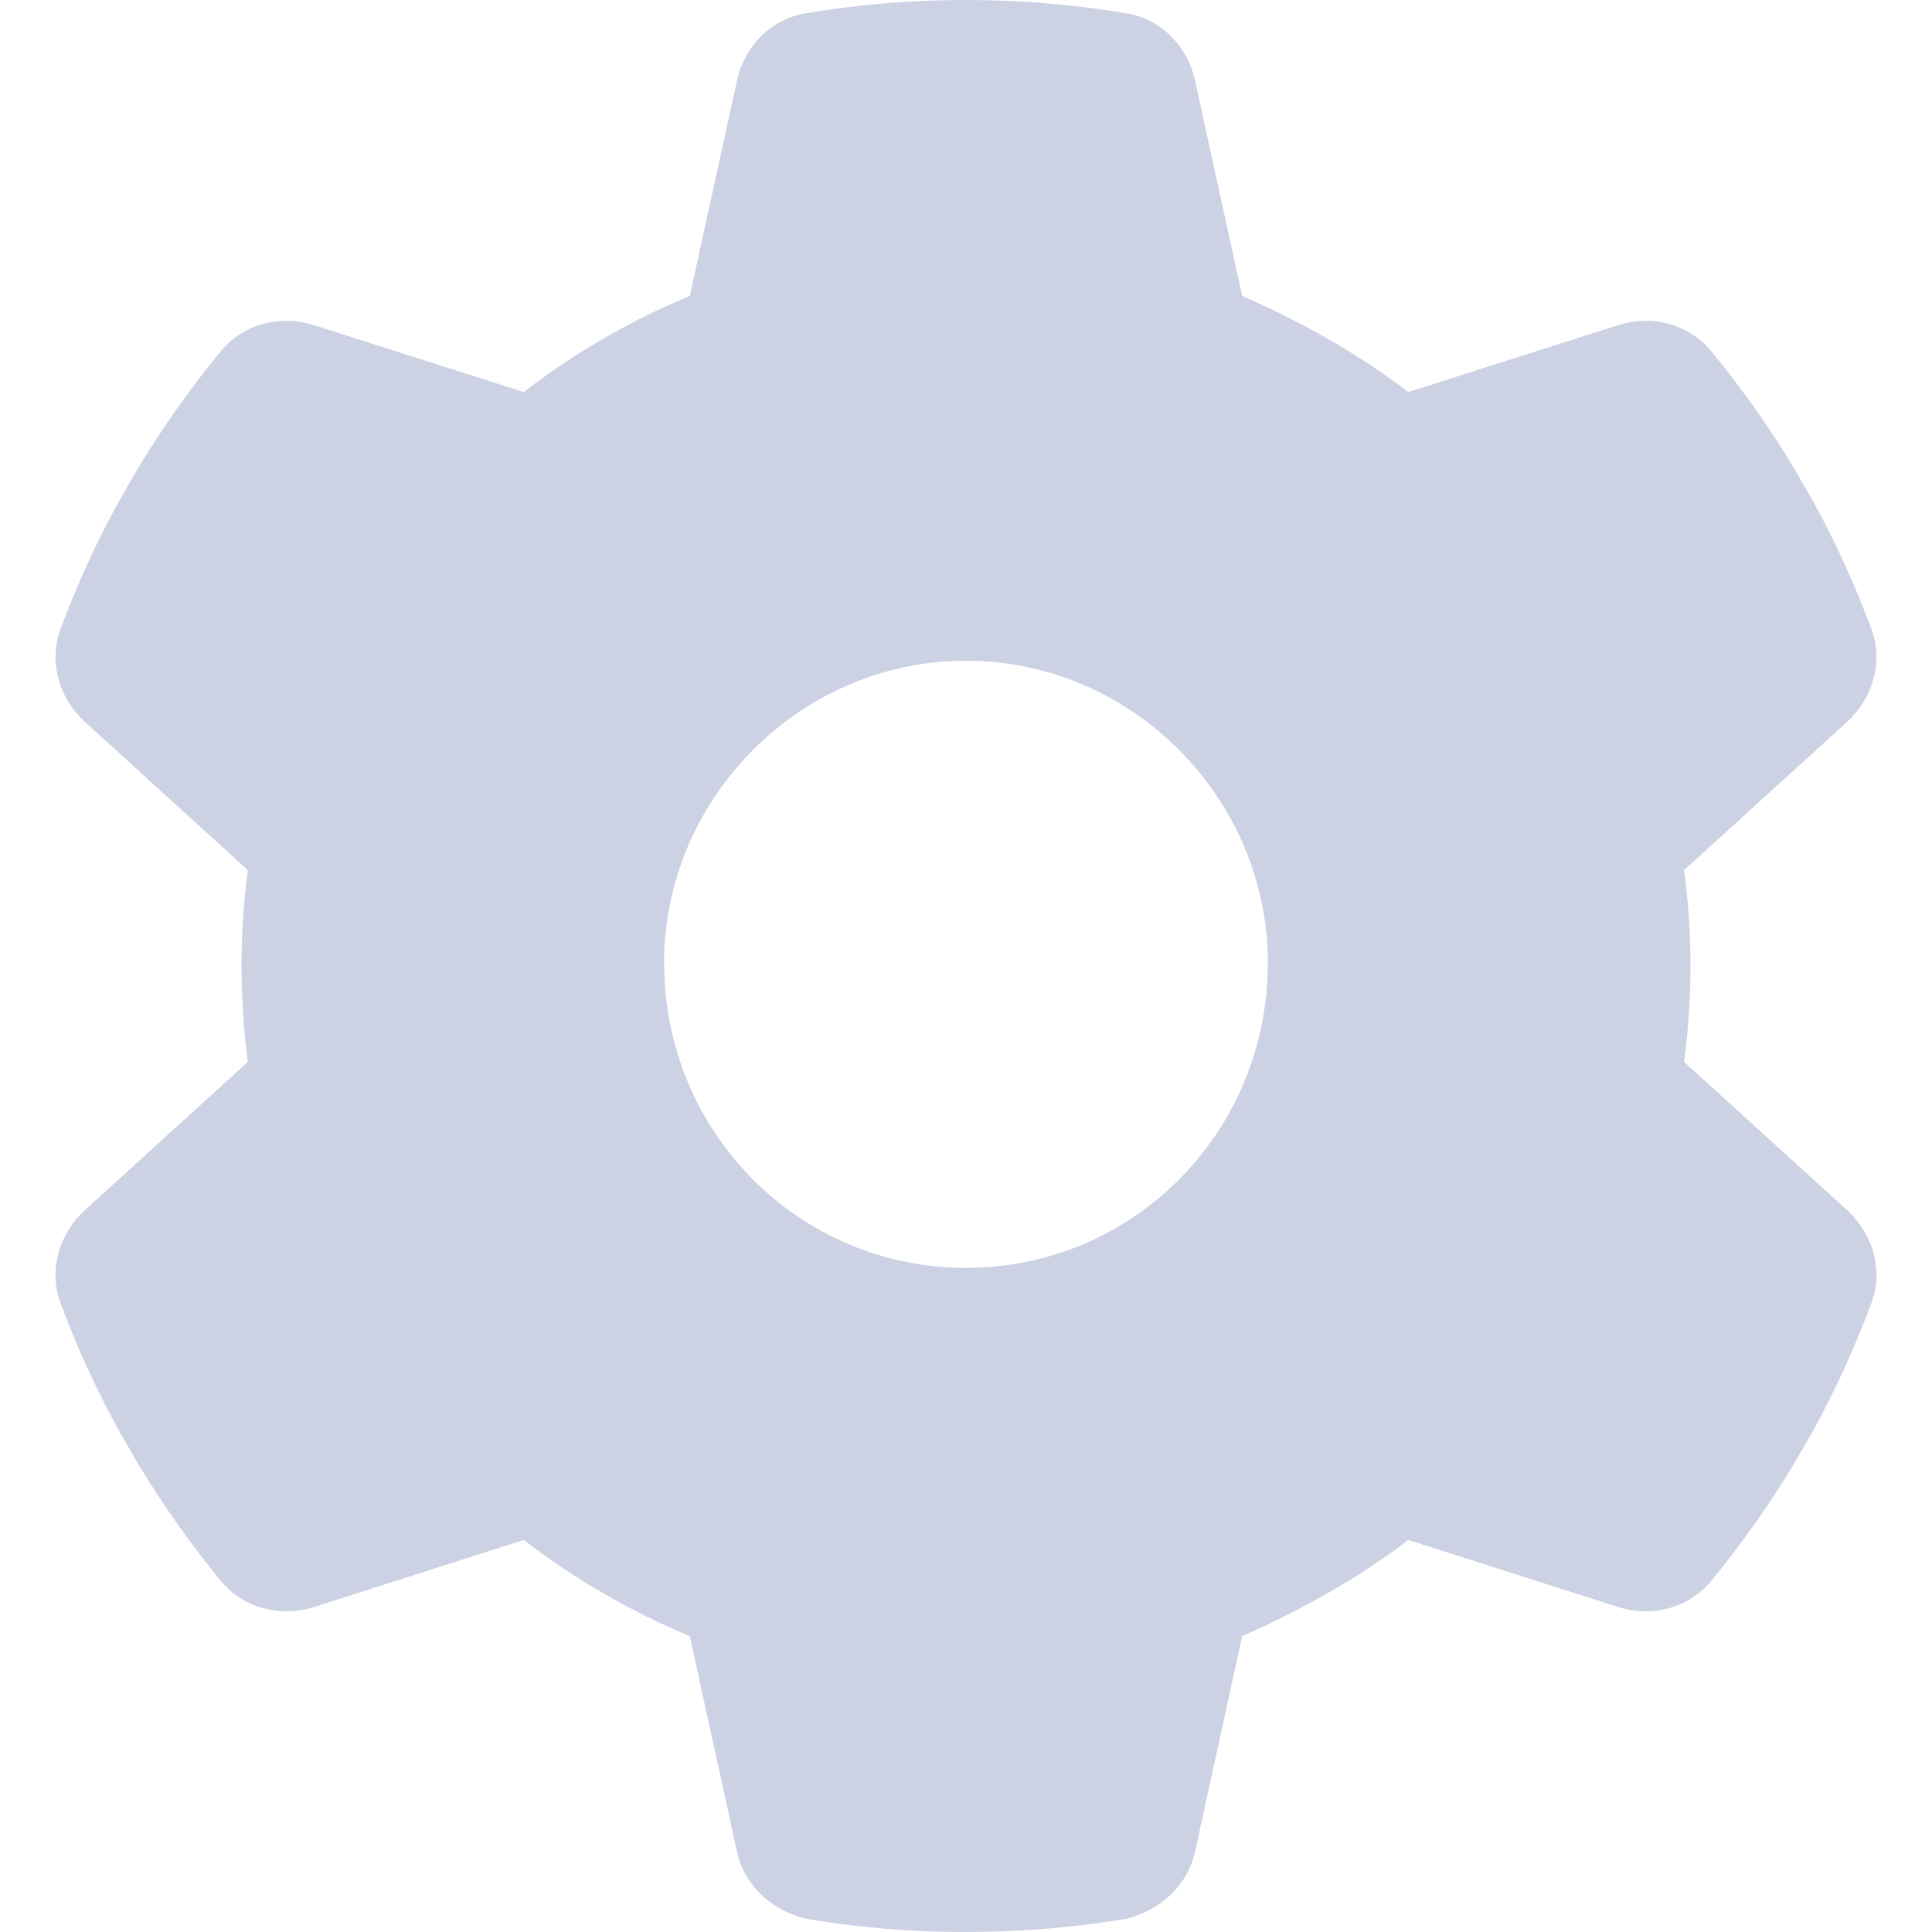 <svg width="24" height="24" viewBox="0 0 24 24" fill="none" xmlns="http://www.w3.org/2000/svg">
<g clip-path="url(#clip0_3183_1073)">
<path d="M23.245 7.809C23.4 8.213 23.269 8.667 22.95 8.963L20.92 10.809C20.972 11.198 21 11.597 21 12C21 12.403 20.972 12.802 20.92 13.191L22.95 15.037C23.269 15.333 23.4 15.787 23.245 16.191C23.039 16.748 22.791 17.288 22.509 17.798L22.289 18.178C21.98 18.694 21.633 19.181 21.253 19.645C20.972 19.978 20.517 20.095 20.105 19.964L17.494 19.13C16.866 19.613 16.13 20.016 15.431 20.325L14.845 23.002C14.752 23.423 14.423 23.723 13.992 23.836C13.345 23.944 12.68 24 11.958 24C11.32 24 10.655 23.944 10.008 23.836C9.577 23.723 9.248 23.423 9.155 23.002L8.569 20.325C7.828 20.016 7.134 19.613 6.506 19.13L3.897 19.964C3.483 20.095 3.026 19.978 2.748 19.645C2.368 19.181 2.021 18.694 1.712 18.178L1.492 17.798C1.208 17.288 0.96 16.748 0.753 16.191C0.601 15.787 0.729 15.333 1.05 15.037L3.078 13.191C3.027 12.802 3 12.403 3 12C3 11.597 3.027 11.198 3.078 10.809L1.05 8.963C0.729 8.667 0.601 8.217 0.753 7.809C0.96 7.252 1.208 6.713 1.492 6.202L1.711 5.822C2.021 5.306 2.368 4.819 2.748 4.357C3.026 4.022 3.483 3.906 3.897 4.038L6.506 4.87C7.134 4.386 7.828 3.982 8.569 3.676L9.155 1C9.248 0.574 9.577 0.236 10.008 0.165C10.655 0.056 11.32 0 12 0C12.68 0 13.345 0.056 13.992 0.165C14.423 0.236 14.752 0.574 14.845 1L15.431 3.676C16.13 3.982 16.866 4.386 17.494 4.87L20.105 4.038C20.517 3.906 20.972 4.022 21.253 4.357C21.633 4.819 21.98 5.306 22.289 5.822L22.509 6.202C22.791 6.713 23.039 7.252 23.245 7.809ZM12 15.75C14.072 15.75 15.75 14.072 15.75 11.958C15.75 9.928 14.072 8.208 12 8.208C9.928 8.208 8.25 9.928 8.25 11.958C8.25 14.072 9.928 15.75 12 15.75Z" fill="#CCD2E3"/>
</g>
<defs>
<clipPath id="clip0_3183_1073">
<rect width="24" height="24" fill="white"/>
</clipPath>
</defs>
</svg>
